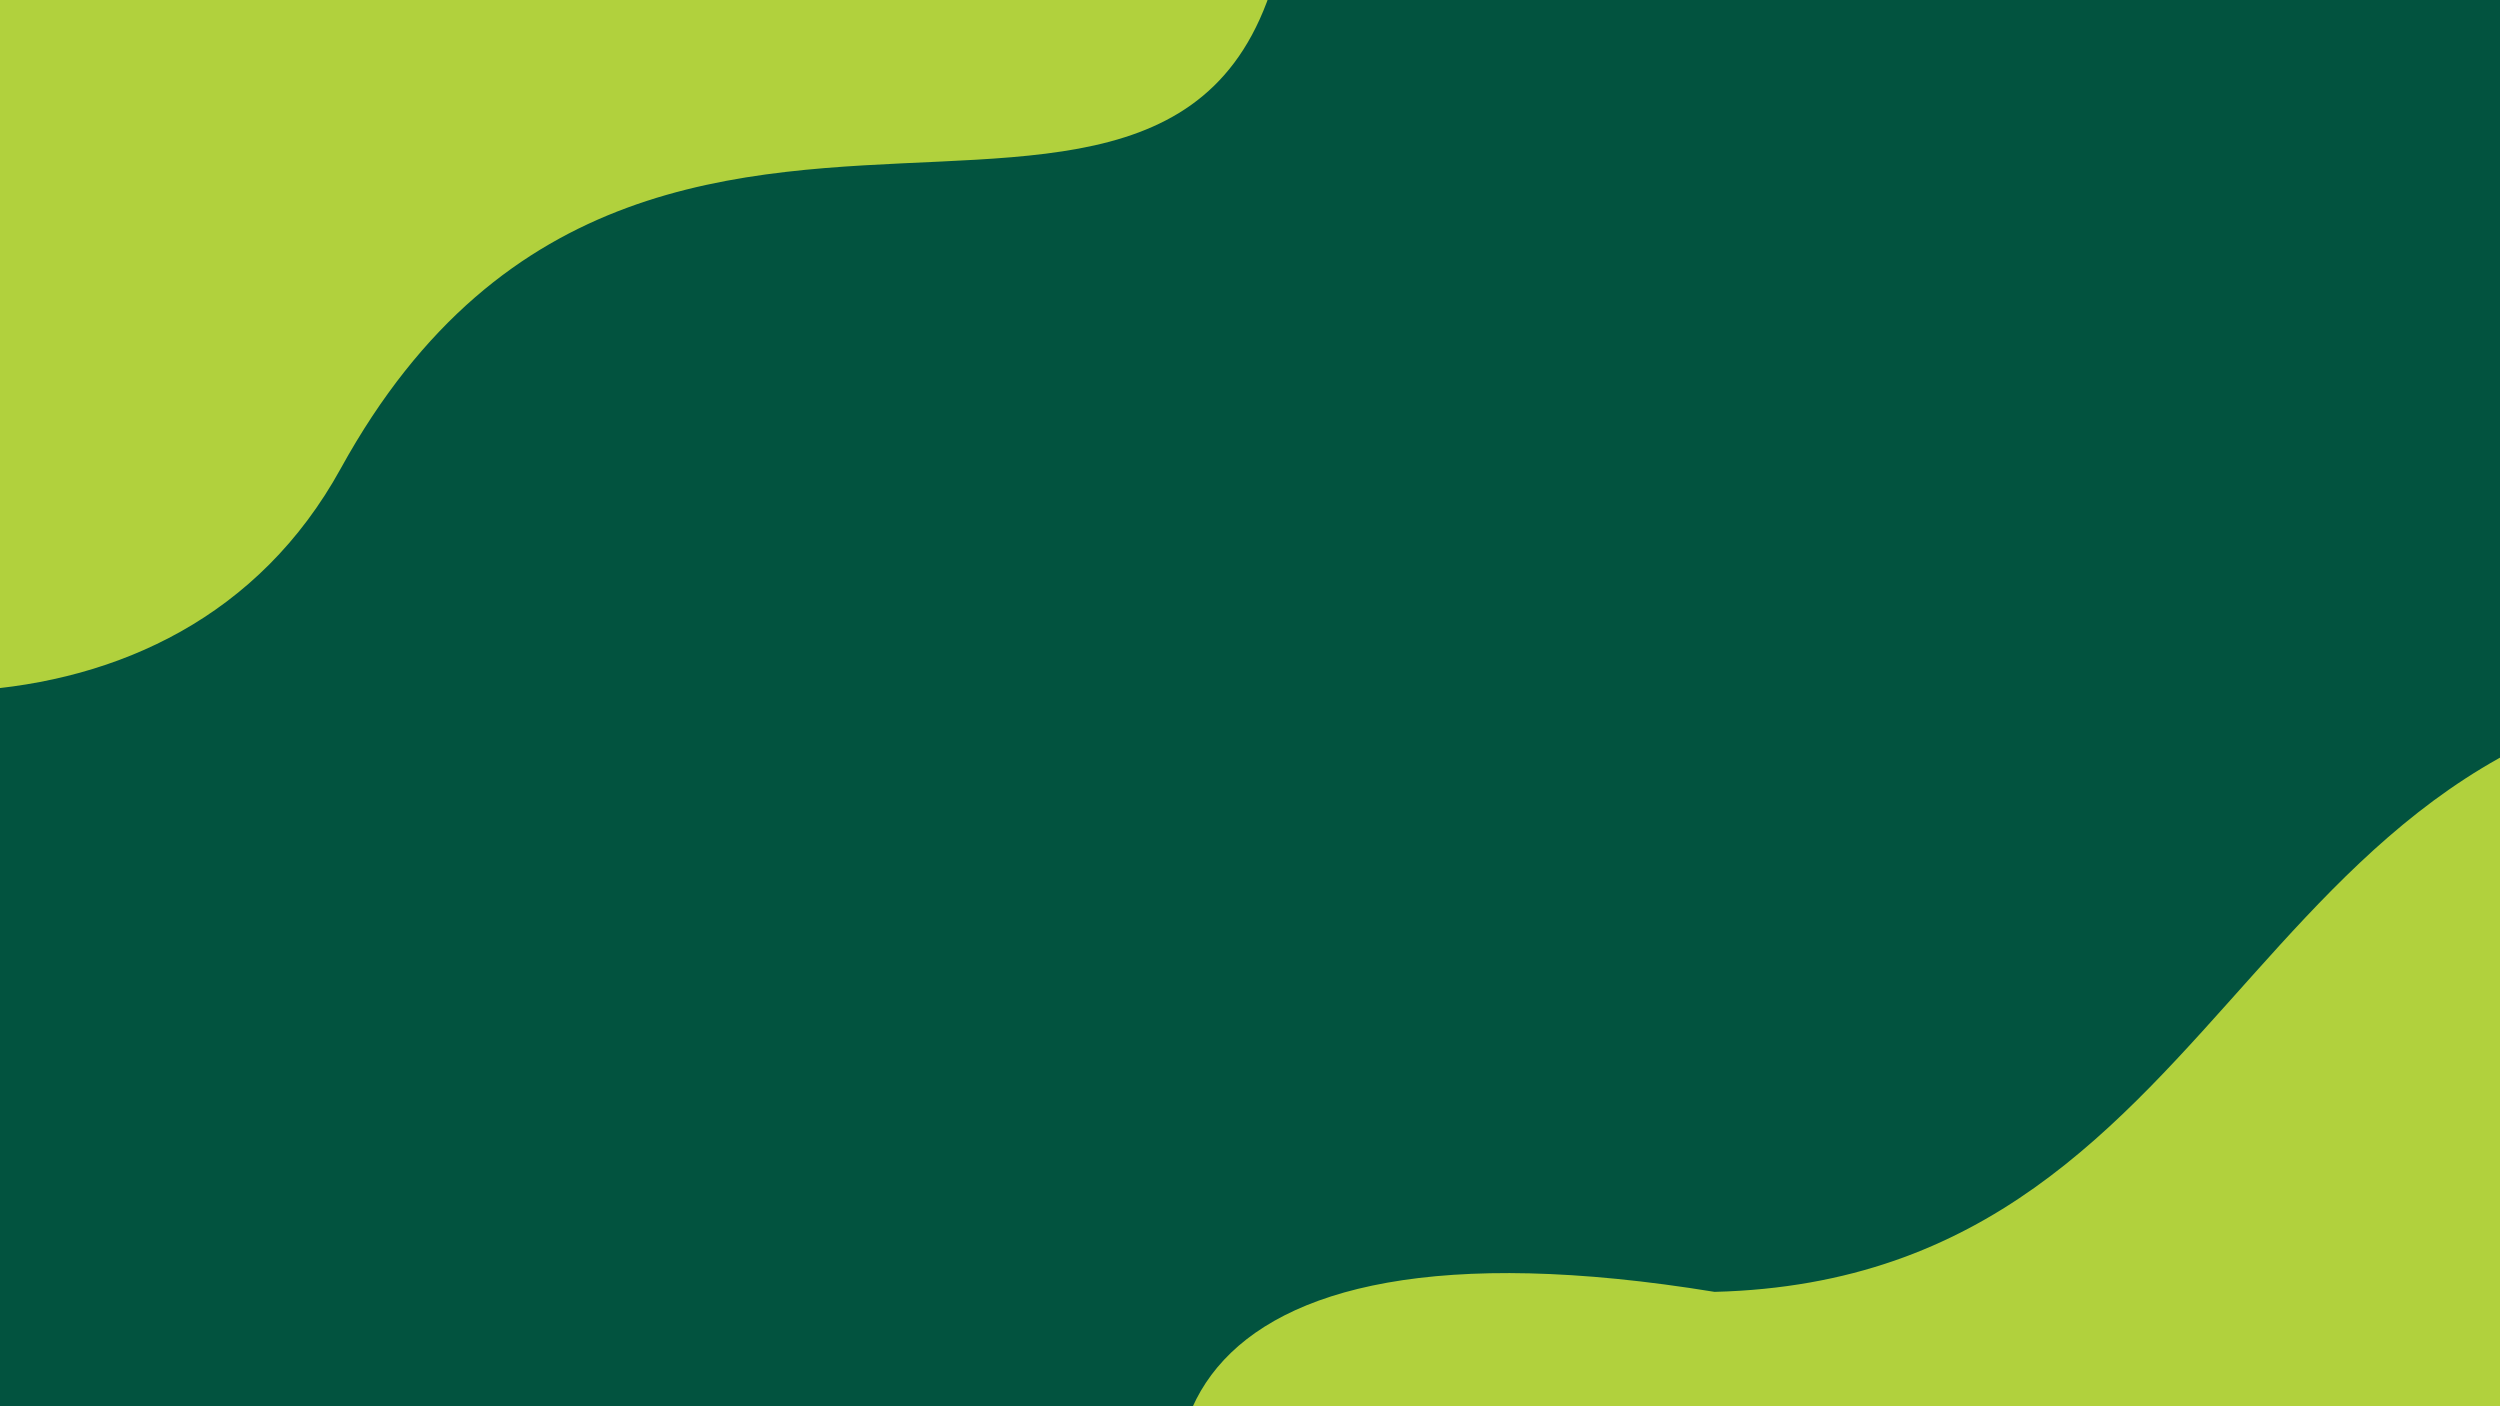 <svg xmlns="http://www.w3.org/2000/svg" xmlns:xlink="http://www.w3.org/1999/xlink" width="1920" zoomAndPan="magnify" viewBox="0 0 1440 810" height="1080" preserveAspectRatio="xMidYMid meet" version="1.0"><defs><clipPath id="c79ff58d7f"><path d="M 0 0 L 746 0 L 746 399 L 0 399 Z M 0 0 " clip-rule="nonzero"/></clipPath><clipPath id="fe2656e66b"><path d="M -723.82 187.086 L 341.008 -816.523 L 1070.953 -42.055 L 6.125 961.559 Z M -723.82 187.086 " clip-rule="nonzero"/></clipPath><clipPath id="acdde85cb9"><path d="M -723.82 187.086 L 341.008 -816.523 L 1070.953 -42.055 L 6.125 961.559 Z M -723.82 187.086 " clip-rule="nonzero"/></clipPath><clipPath id="b74c312302"><path d="M 677 395 L 1440 395 L 1440 810 L 677 810 Z M 677 395 " clip-rule="nonzero"/></clipPath><clipPath id="8b7cdecaba"><path d="M 348.426 640.684 L 1730.48 160.023 L 2080.07 1165.215 L 698.02 1645.875 Z M 348.426 640.684 " clip-rule="nonzero"/></clipPath><clipPath id="9e9554d27c"><path d="M 348.426 640.684 L 1730.48 160.023 L 2080.07 1165.215 L 698.02 1645.875 Z M 348.426 640.684 " clip-rule="nonzero"/></clipPath></defs><rect x="-144" width="1728" fill="#ffffff" y="-81" height="972" fill-opacity="1"/><rect x="-144" width="1728" fill="#02533f" y="-81" height="972" fill-opacity="1"/><g clip-path="url(#c79ff58d7f)"><g clip-path="url(#fe2656e66b)"><g clip-path="url(#acdde85cb9)"><path fill="#b1d13d" d="M -98.191 20.199 C 183.848 -114.887 28.164 -435.465 345.25 -559.902 C 515.523 -626.727 727.352 -403.348 745.465 -108.051 C 745.859 264.723 383.586 -70.457 196.223 269.945 C 8.863 610.336 -722.246 185.742 -98.18 20.203 Z M -98.191 20.199 " fill-opacity="1" fill-rule="nonzero"/></g></g></g><g clip-path="url(#b74c312302)"><g clip-path="url(#8b7cdecaba)"><g clip-path="url(#9e9554d27c)"><path fill="#b1d13d" d="M 987.621 744.113 C 1300.238 736.121 1289.199 379.91 1629.449 395.957 C 1812.164 404.578 1914.176 695.031 1809.996 971.934 C 1657.977 1312.297 1464.363 858.316 1154.223 1092.391 C 844.09 1326.457 350.414 640.098 987.629 744.121 Z M 987.621 744.113 " fill-opacity="1" fill-rule="nonzero"/></g></g></g></svg>